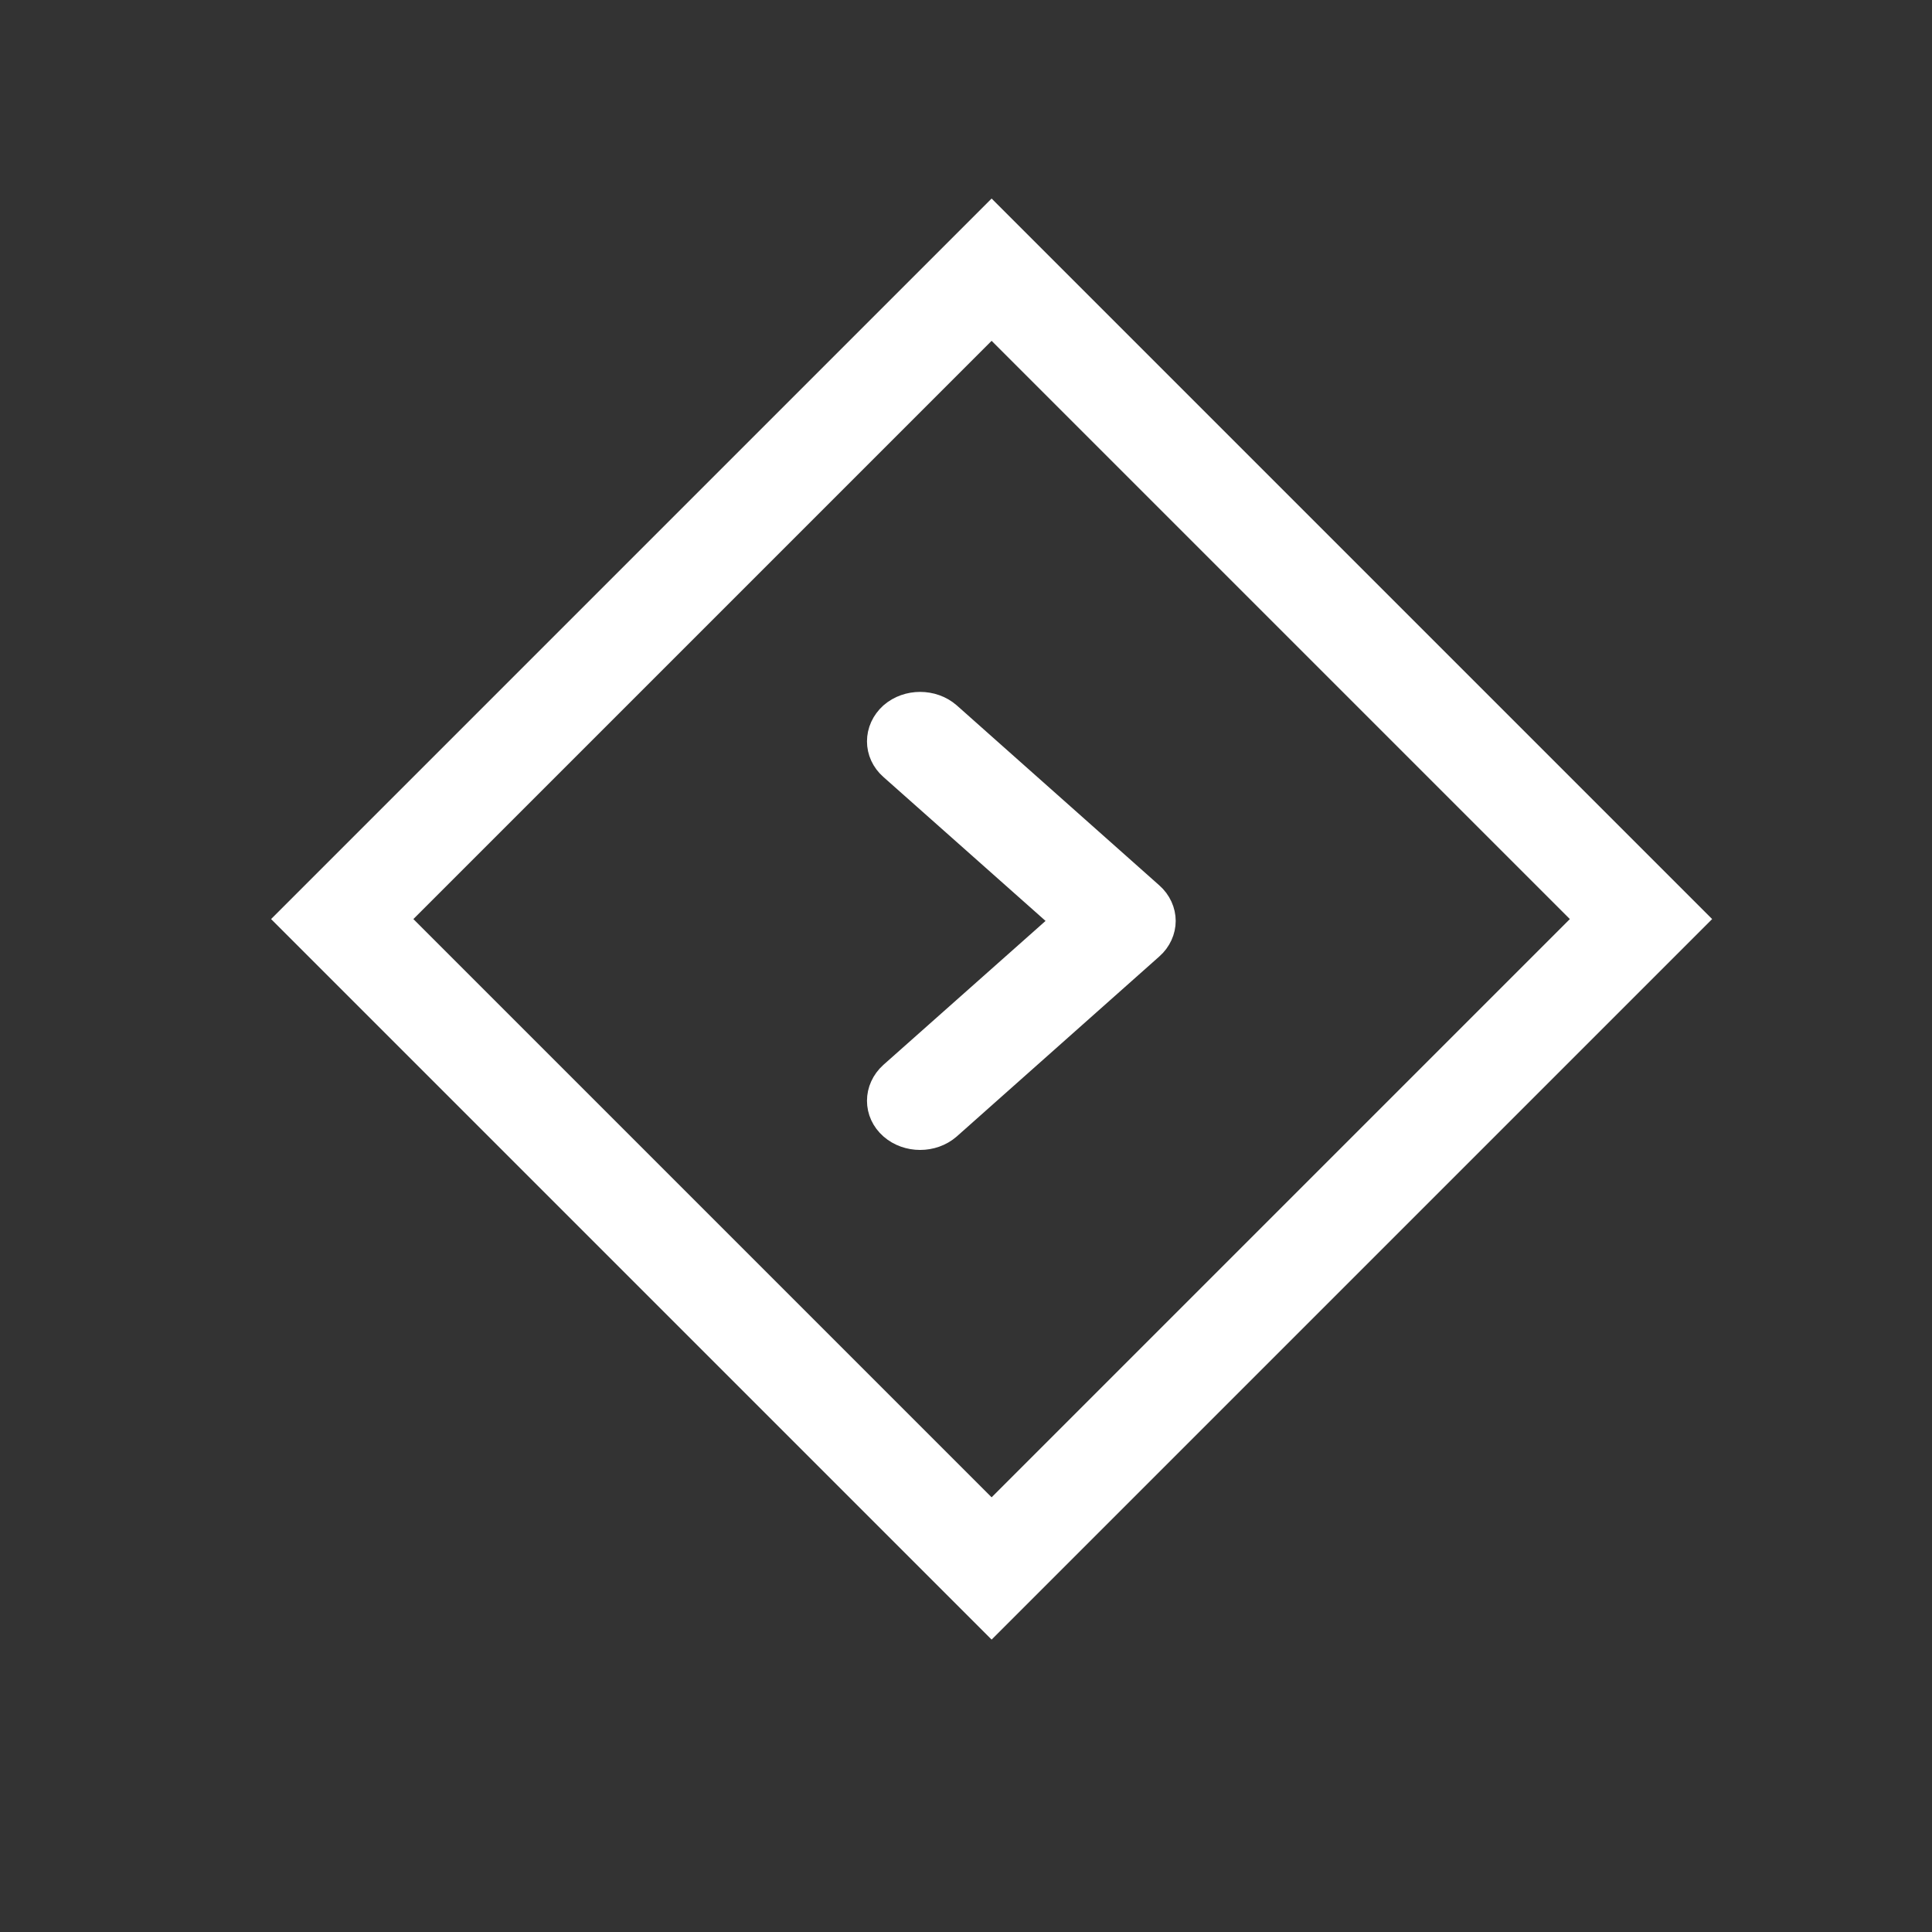 <?xml version="1.0" encoding="utf-8"?>
<!-- Generator: Adobe Illustrator 19.0.0, SVG Export Plug-In . SVG Version: 6.00 Build 0)  -->
<svg version="1.1" id="Capa_1" xmlns="http://www.w3.org/2000/svg"  x="0px" y="0px"
	 viewBox="0 0 480 480" style="enable-background:new 0 0 480 480;" xml:space="preserve">
<rect x="0" y="0" width="480" height="480" fill="#333333" stroke="none"/>
<style type="text/css">
	.st0{fill:none;stroke:#FFFFFF;stroke-width:25;stroke-miterlimit:10;}
	.st1{fill:#FFFFFF;stroke:#FFFFFF;stroke-width:10;stroke-miterlimit:10;}
</style>
<rect id="XMLID_1_" x="132.2" y="114.2" transform="matrix(-0.707 -0.707 0.707 -0.707 259.09 563.882)" class="st0" width="228.2" height="228.2"/>
<g id="XMLID_5_">
	<g id="XMLID_21_">
		<path id="XMLID_22_" class="st1" d="M284.7,233.9l-50.3,44.7c-3.2,2.8-8.4,2.8-11.6,0c-3.2-2.8-3.2-7.4,0-10.3l44.5-39.5
			l-44.5-39.5c-3.2-2.8-3.2-7.4,0-10.3c3.2-2.8,8.4-2.8,11.6,0l50.3,44.7c1.6,1.4,2.4,3.3,2.4,5.1
			C287.1,230.6,286.3,232.5,284.7,233.9z"/>
	</g>
	<g id="XMLID_20_">
	</g>
	<g id="XMLID_19_">
	</g>
	<g id="XMLID_18_">
	</g>
	<g id="XMLID_17_">
	</g>
	<g id="XMLID_16_">
	</g>
	<g id="XMLID_15_">
	</g>
	<g id="XMLID_14_">
	</g>
	<g id="XMLID_13_">
	</g>
	<g id="XMLID_12_">
	</g>
	<g id="XMLID_11_">
	</g>
	<g id="XMLID_10_">
	</g>
	<g id="XMLID_9_">
	</g>
	<g id="XMLID_8_">
	</g>
	<g id="XMLID_7_">
	</g>
	<g id="XMLID_6_">
	</g>
</g>
</svg>

